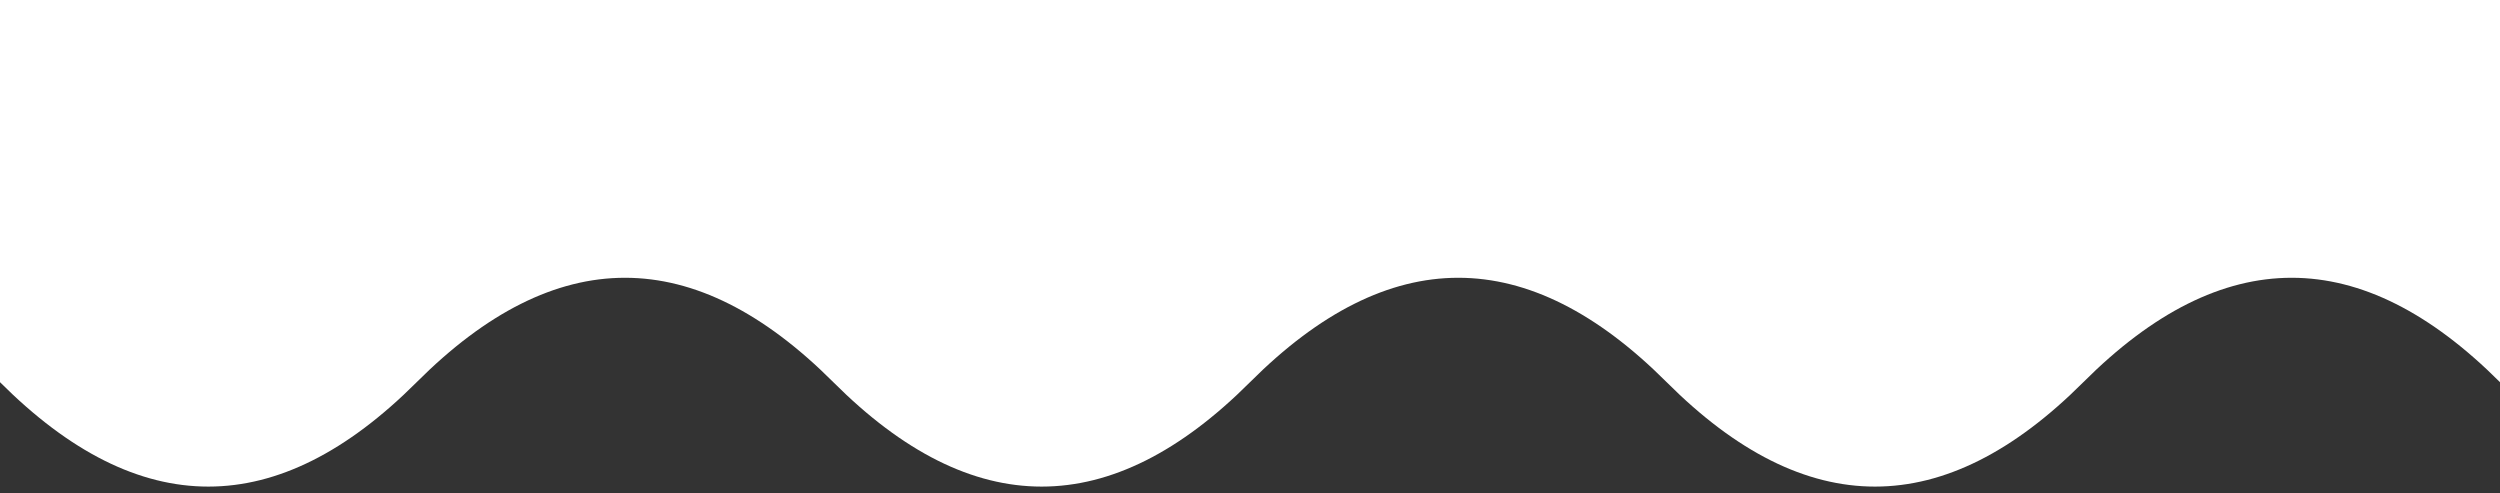 <?xml version="1.0" encoding="UTF-8" standalone="no"?>
<!DOCTYPE svg PUBLIC "-//W3C//DTD SVG 1.1//EN" "http://www.w3.org/Graphics/SVG/1.1/DTD/svg11.dtd">
<svg width="100%" height="100%" viewBox="0 0 360 71" version="1.1" xmlns="http://www.w3.org/2000/svg" xmlns:xlink="http://www.w3.org/1999/xlink" xml:space="preserve" xmlns:serif="http://www.serif.com/" style="fill-rule:evenodd;clip-rule:evenodd;stroke-linejoin:round;stroke-miterlimit:2;">
    <rect x="0" y="0" width="360" height="71" fill="#333333" stroke="none"/>
    <g transform="matrix(1,0,0,1,2.84217e-14,55.035)">
        <path d="M0,0C20.043,20.058 39.974,20.035 60,0C80.043,-20.058 99.974,-20.035 120,0C140.043,20.058 159.974,20.035 180,0C200.043,-20.058 219.974,-20.035 240,0C260.043,20.058 279.974,20.035 300,0C320.043,-20.058 339.974,-20.035 360,0L360,-55.035L-0,-55.035L0,0" style="fill:white;"/>
    </g>
</svg>
